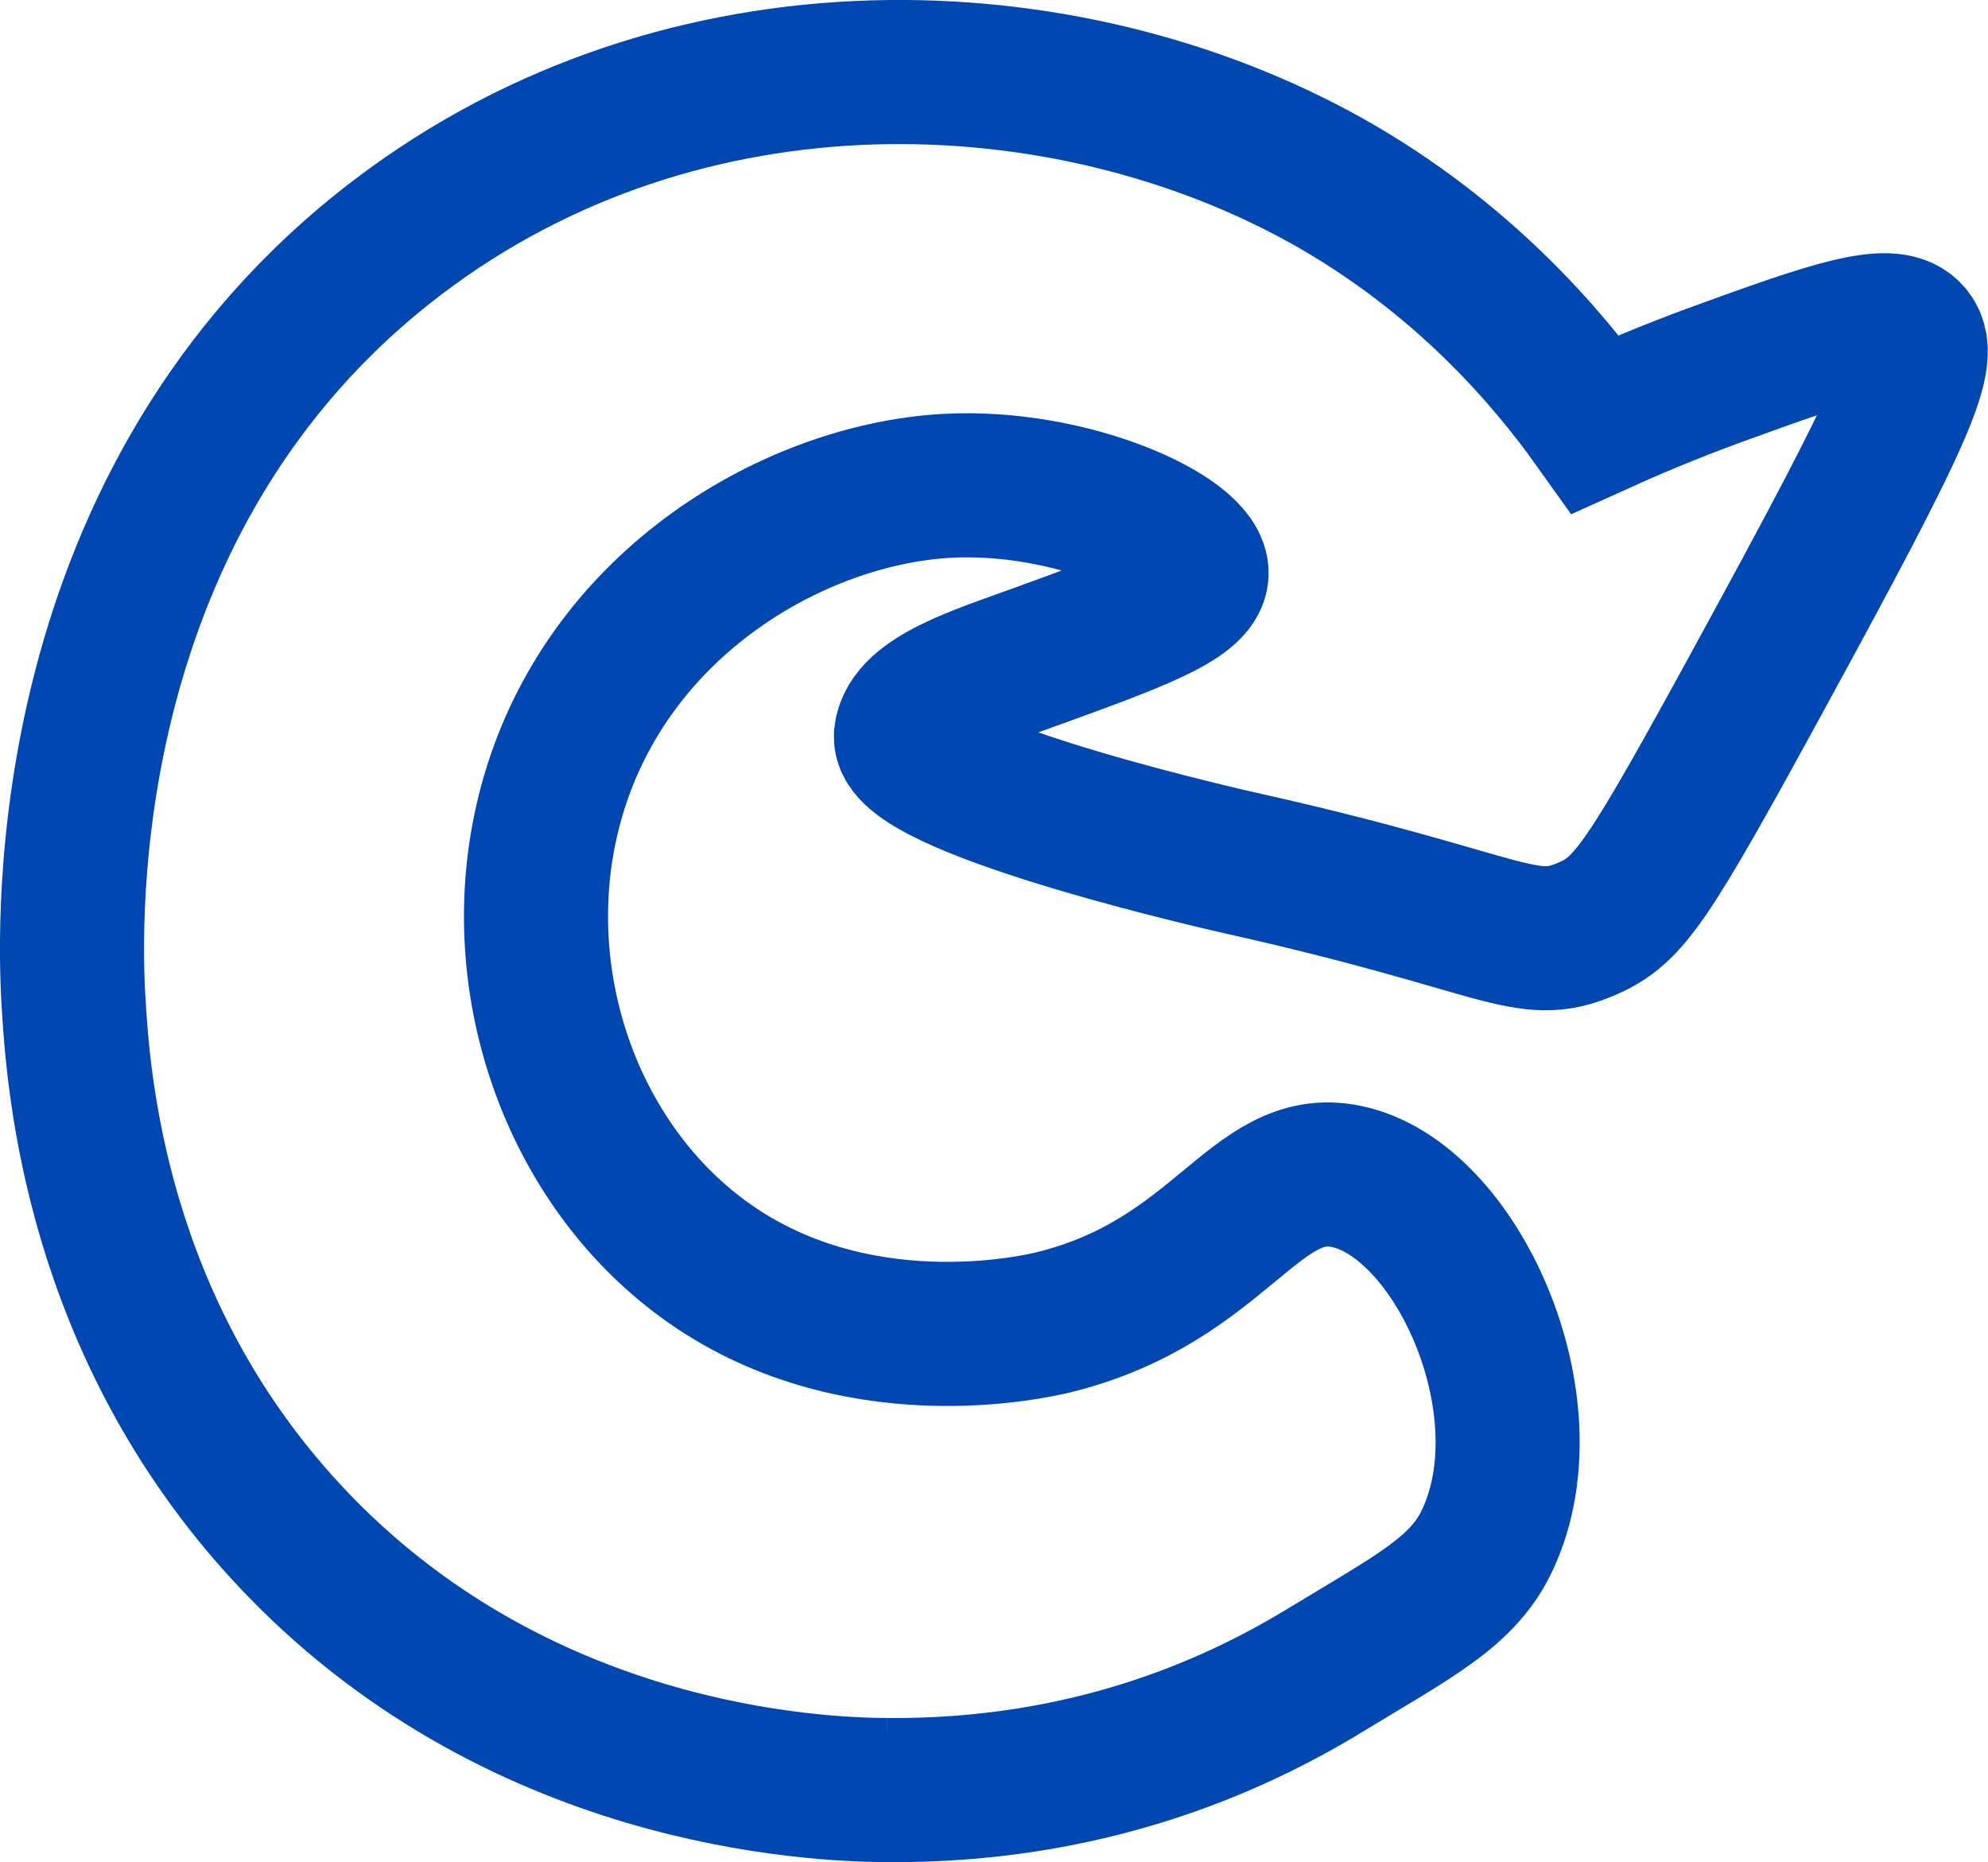 <?xml version="1.0" encoding="UTF-8"?>
<svg id="Ebene_2" data-name="Ebene 2" xmlns="http://www.w3.org/2000/svg" viewBox="0 0 82.79 77.54">
  <defs>
    <style>
      .cls-1 {
        fill: none;
        stroke: #0147b1;
        stroke-miterlimit: 10;
        stroke-width: 6px;
      }
    </style>
  </defs>
  <g id="Ebene_1-2" data-name="Ebene 1">
    <path class="cls-1" d="m36.92,74.53c8.28.07,14.35-2.61,18.2-4.95,3.82-2.32,5.83-3.31,6.84-5.5,2.58-5.57-1.31-14.17-5.9-15.1-3.82-.78-5.2,4.35-12.17,6.07-.77.19-8.39,1.95-14.63-2.65-5.65-4.15-8.32-12.08-6.23-19.24,2.37-8.13,10.09-12.56,16.36-12.93,5.24-.3,10.52,2.17,10.44,3.66-.05,1.04-2.7,2-6.55,3.4-2.47.9-5.36,1.77-5.55,3.32,0,.04,0,.06,0,.1,0,0,0,.04.01.09.48,2.13,13.91,5.13,13.91,5.13,11.11,2.48,11.85,3.87,14.46,2.73,1.75-.77,2.49-1.87,7.24-10.57,6-10.99,7.05-13.32,6.15-14.22-.83-.83-3.23-.02-7.98,1.71-2.08.76-3.8,1.5-5.08,2.08-1.99-2.79-5.54-6.96-11.15-10.11C44.41,1.46,28.54.77,16.56,9.88,2.28,20.74,2.87,38.4,3.06,41.67c.2,3.46.94,13.57,8.91,22.17,9.45,10.2,22.05,10.67,24.95,10.69Z"/>
  </g>
</svg>